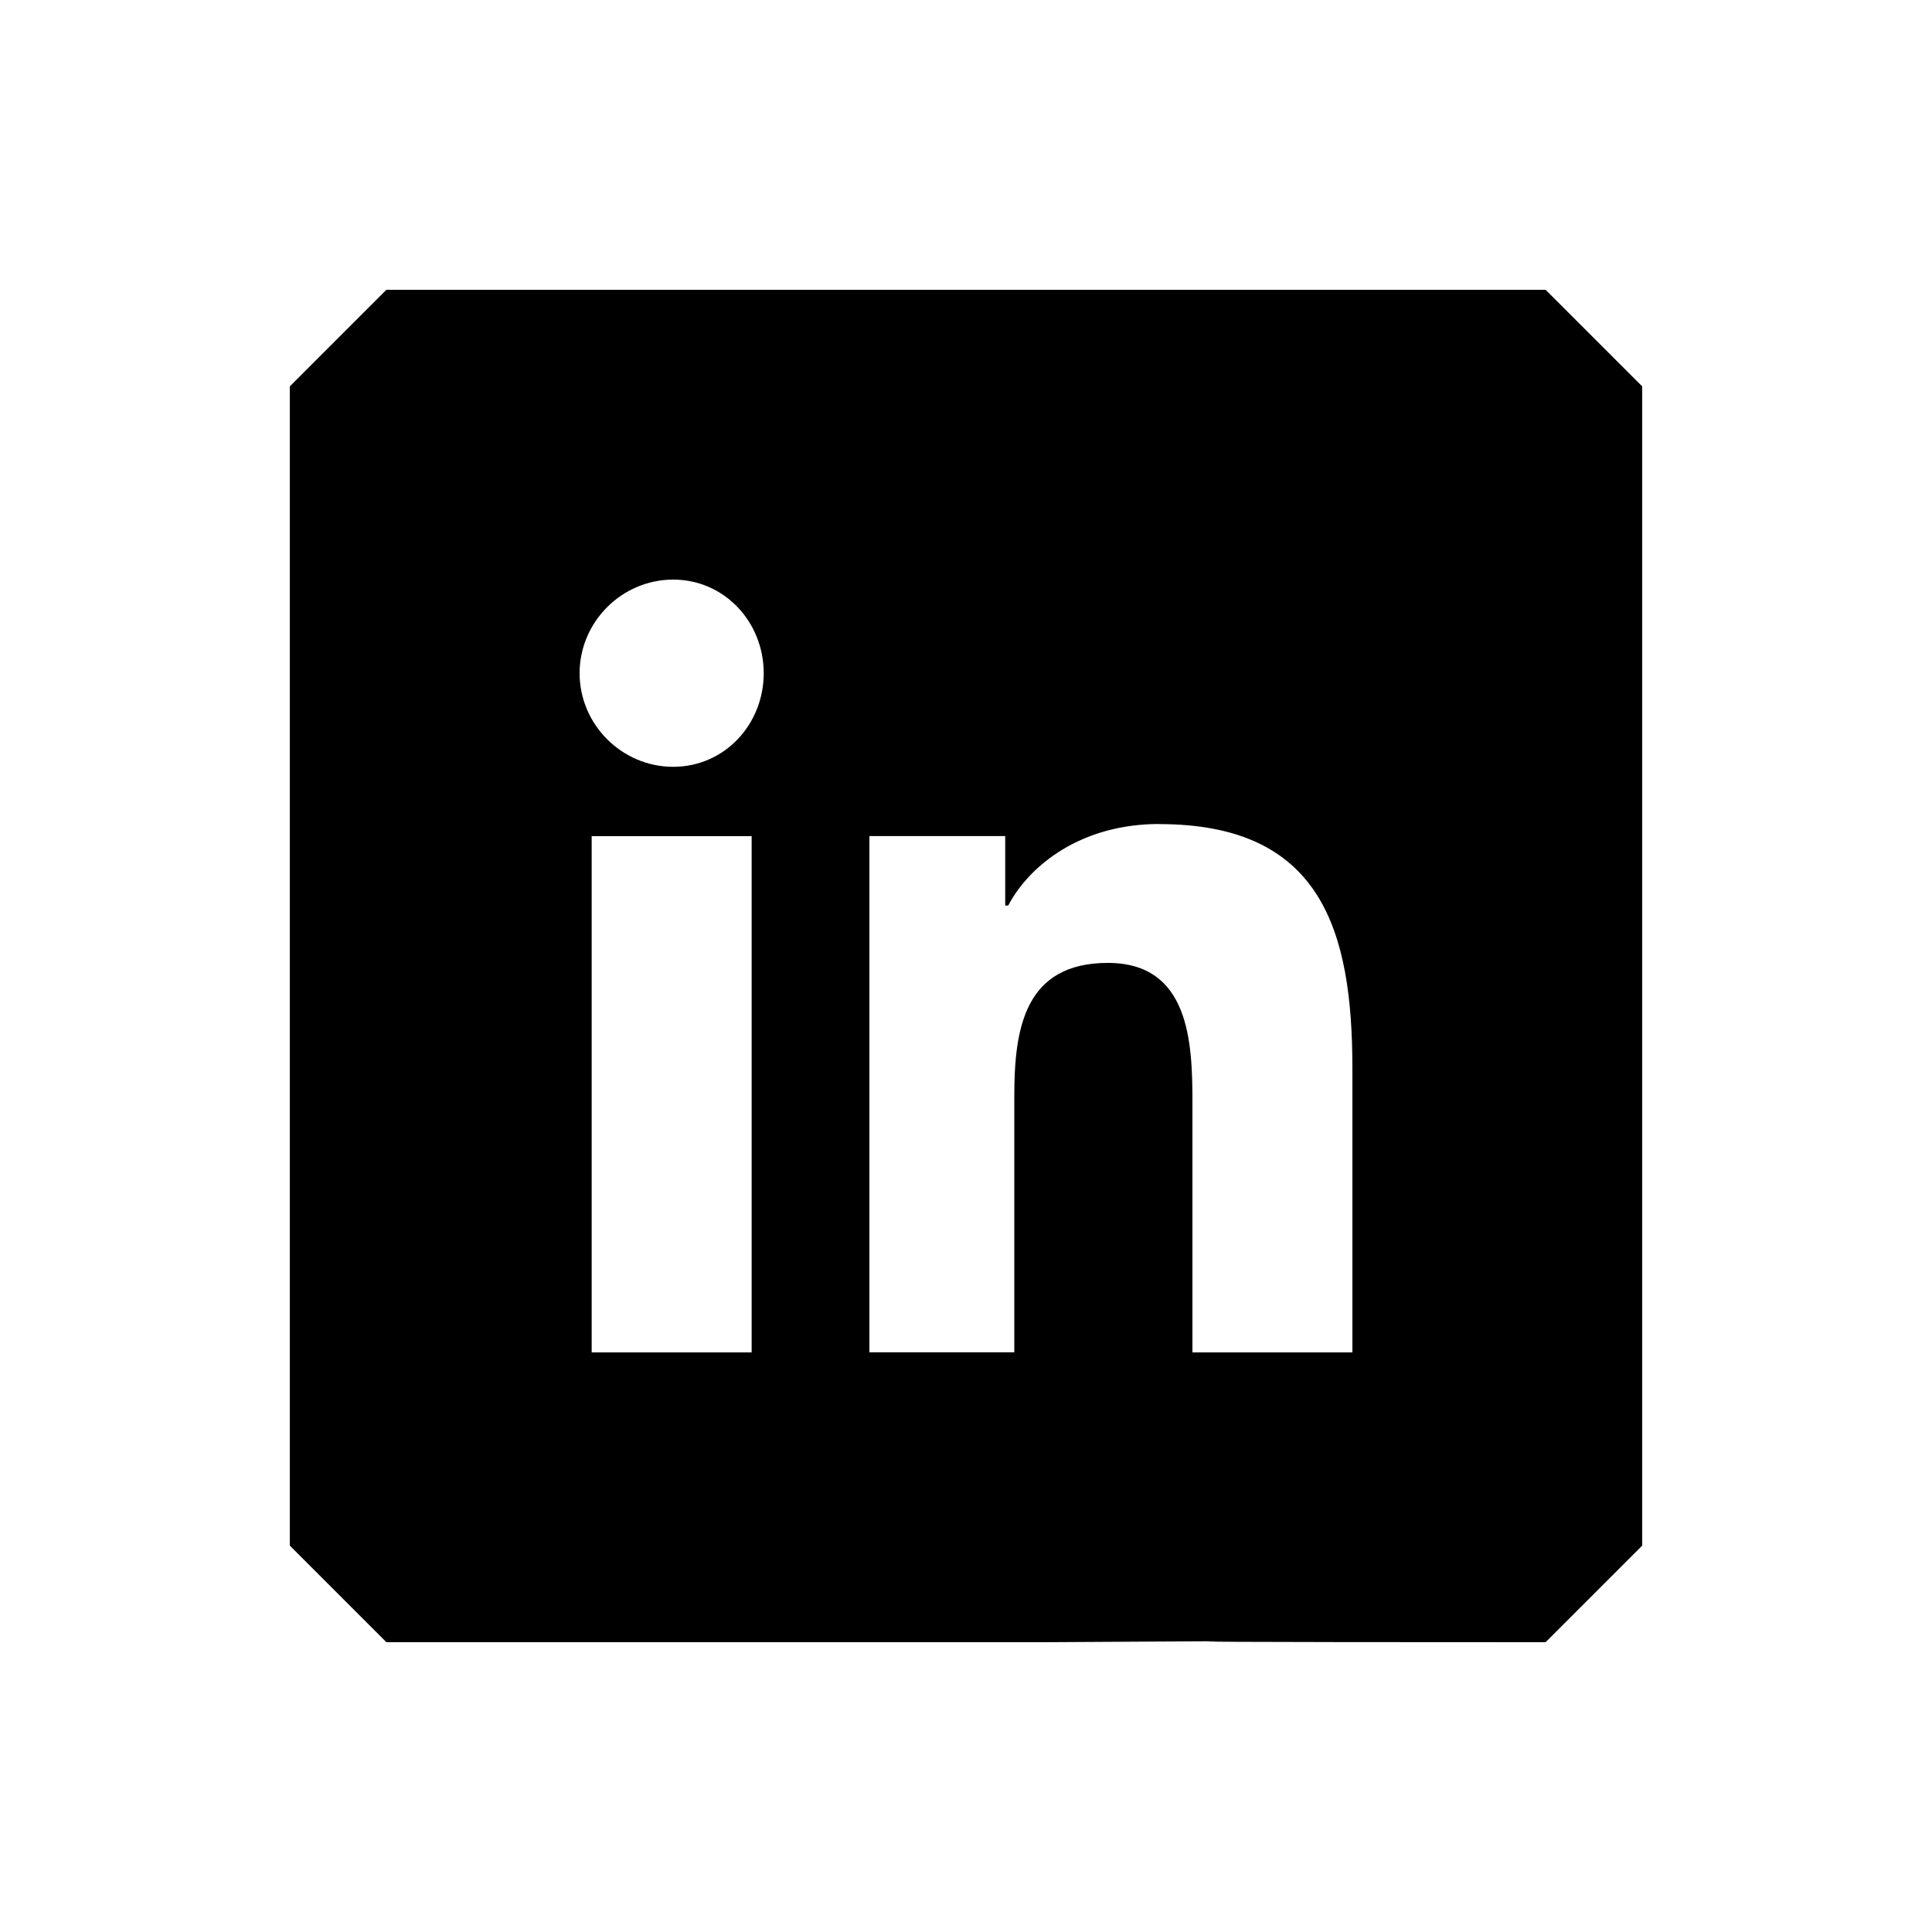 <?xml version="1.0" encoding="UTF-8" standalone="no"?>
<!-- Created with Inkscape (http://www.inkscape.org/) -->

<svg
   xmlns:dc="http://purl.org/dc/elements/1.1/"
   xmlns:cc="http://creativecommons.org/ns#"
   xmlns:rdf="http://www.w3.org/1999/02/22-rdf-syntax-ns#"
   xmlns:svg="http://www.w3.org/2000/svg"
   xmlns="http://www.w3.org/2000/svg"
   xmlns:sodipodi="http://sodipodi.sourceforge.net/DTD/sodipodi-0.dtd"
   xmlns:inkscape="http://www.inkscape.org/namespaces/inkscape"
   width="20"
   height="20"
   id="svg5738"
   version="1.1"
   inkscape:version="0.48.2 r9819"
   sodipodi:docname="data.svg">
  <defs
     id="defs5740" />
  <sodipodi:namedview
     id="base"
     pagecolor="#ffffff"
     bordercolor="#666666"
     borderopacity="1.0"
     inkscape:pageopacity="0.0"
     inkscape:pageshadow="2"
     inkscape:zoom="22.627417"
     inkscape:cx="18.205581"
     inkscape:cy="6.9339856"
     inkscape:document-units="px"
     inkscape:current-layer="layer1"
     showgrid="true"
     inkscape:window-width="1390"
     inkscape:window-height="884"
     inkscape:window-x="20"
     inkscape:window-y="20"
     inkscape:window-maximized="0">
    <inkscape:grid
       type="xygrid"
       id="grid5746"
       empspacing="5"
       visible="true"
       enabled="true"
       snapvisiblegridlinesonly="true" />
  </sodipodi:namedview>
  <g
     inkscape:label="Layer 1"
     inkscape:groupmode="layer"
     id="layer1"
     transform="translate(0,-1032.362)">
    <g
       id="g4589"
       transform="translate(-2863,50.989)"
       style="fill:#000000;display:inline">
      <path
         style="fill:#000000;fill-opacity:1;fill-rule:nonzero;stroke:none"
         d="m 2884,3 -1,1 0,12 1,1 6.812,0 c 5.245,-0.027 -2.153,0 5.188,0 l 1,-1 0,-12 -1,-1 z m 2.969,3 c 0.53,0 0.937,0.439 0.937,0.969 0,0.531 -0.407,0.969 -0.937,0.969 C 2886.436,7.938 2886,7.499 2886,6.969 2886,6.439 2886.436,6 2886.969,6 z M 2892,8.531 c 1.677,0 2,1.096 2,2.531 l 0,2.938 -1.656,4e-6 0,-2.594 c 0,-0.618 -0.032,-1.438 -0.875,-1.438 -0.862,0 -0.969,0.679 -0.969,1.375 l 0,2.656 -1.5,0 0,-5.344 1.406,0 0,0.719 0.031,0 c 0.221,-0.42 0.757,-0.844 1.562,-0.844 z m -5.875,0.125 1.656,0 0,5.344 -1.656,0 z"
         transform="translate(-17,981.373)"
         id="path4582"
         inkscape:connector-curvature="0"
         sodipodi:nodetypes="ccccccccccsssssssccsssccccccssccccc" />
    </g>
  </g>
</svg>
